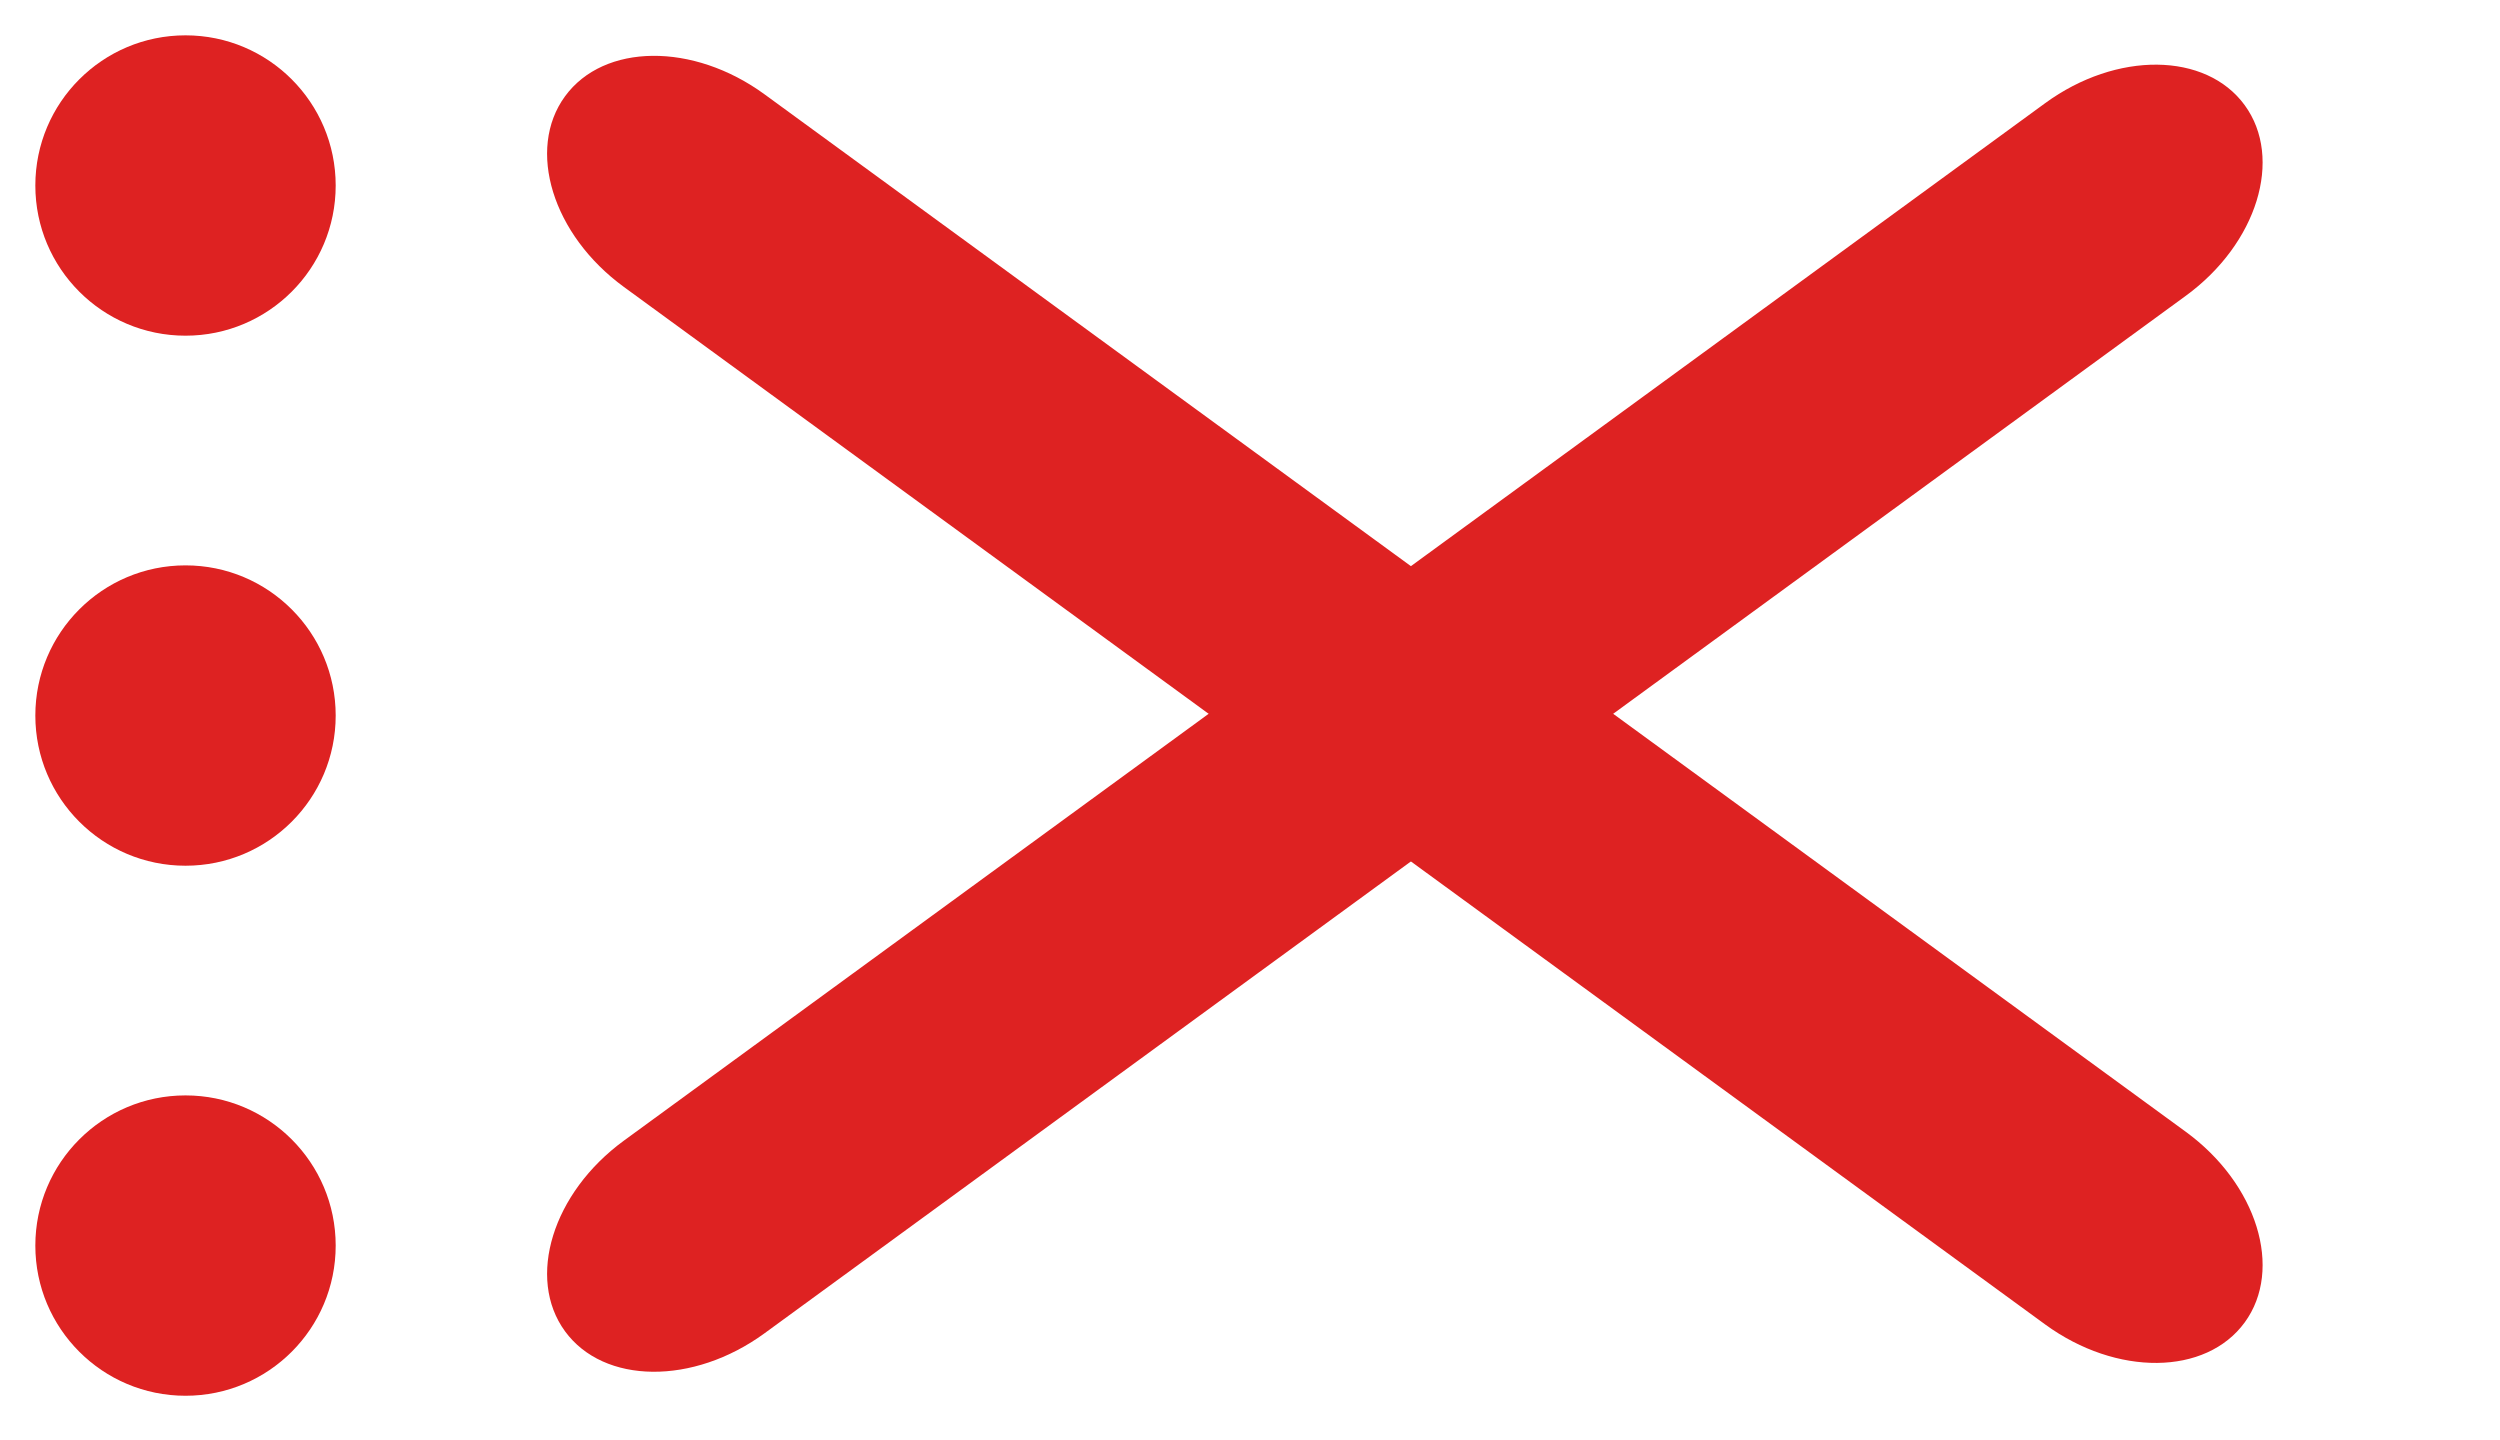 <svg width="283" height="163" viewBox="0 0 283 163" fill="none" xmlns="http://www.w3.org/2000/svg">
<path d="M21 38C30.389 38 38 30.389 38 21C38 11.611 30.389 4 21 4C11.611 4 4 11.611 4 21C4 30.389 11.611 38 21 38Z" fill="#DE2222"/>
<path d="M21 98C30.389 98 38 90.389 38 81C38 71.611 30.389 64 21 64C11.611 64 4 71.611 4 81C4 90.389 11.611 98 21 98Z" fill="#DE2222"/>
<path d="M21 158C30.389 158 38 150.389 38 141C38 131.611 30.389 124 21 124C11.611 124 4 131.611 4 141C4 150.389 11.611 158 21 158Z" fill="#DE2222"/>
<path d="M70.626 129.119L231.514 11.677C239.591 5.78 249.703 5.882 254.099 11.904C258.495 17.926 255.51 27.588 247.433 33.484L86.545 150.927C78.468 156.823 68.356 156.722 63.959 150.7C59.564 144.678 62.549 135.016 70.626 129.119Z" fill="#DE2222"/>
<path d="M247.432 128.119L86.545 10.677C78.467 4.78 68.355 4.882 63.959 10.904C59.563 16.926 62.548 26.588 70.626 32.484L231.513 149.927C239.591 155.823 249.703 155.722 254.099 149.7C258.495 143.678 255.51 134.016 247.432 128.119Z" fill="#DE2222"/>
</svg>
